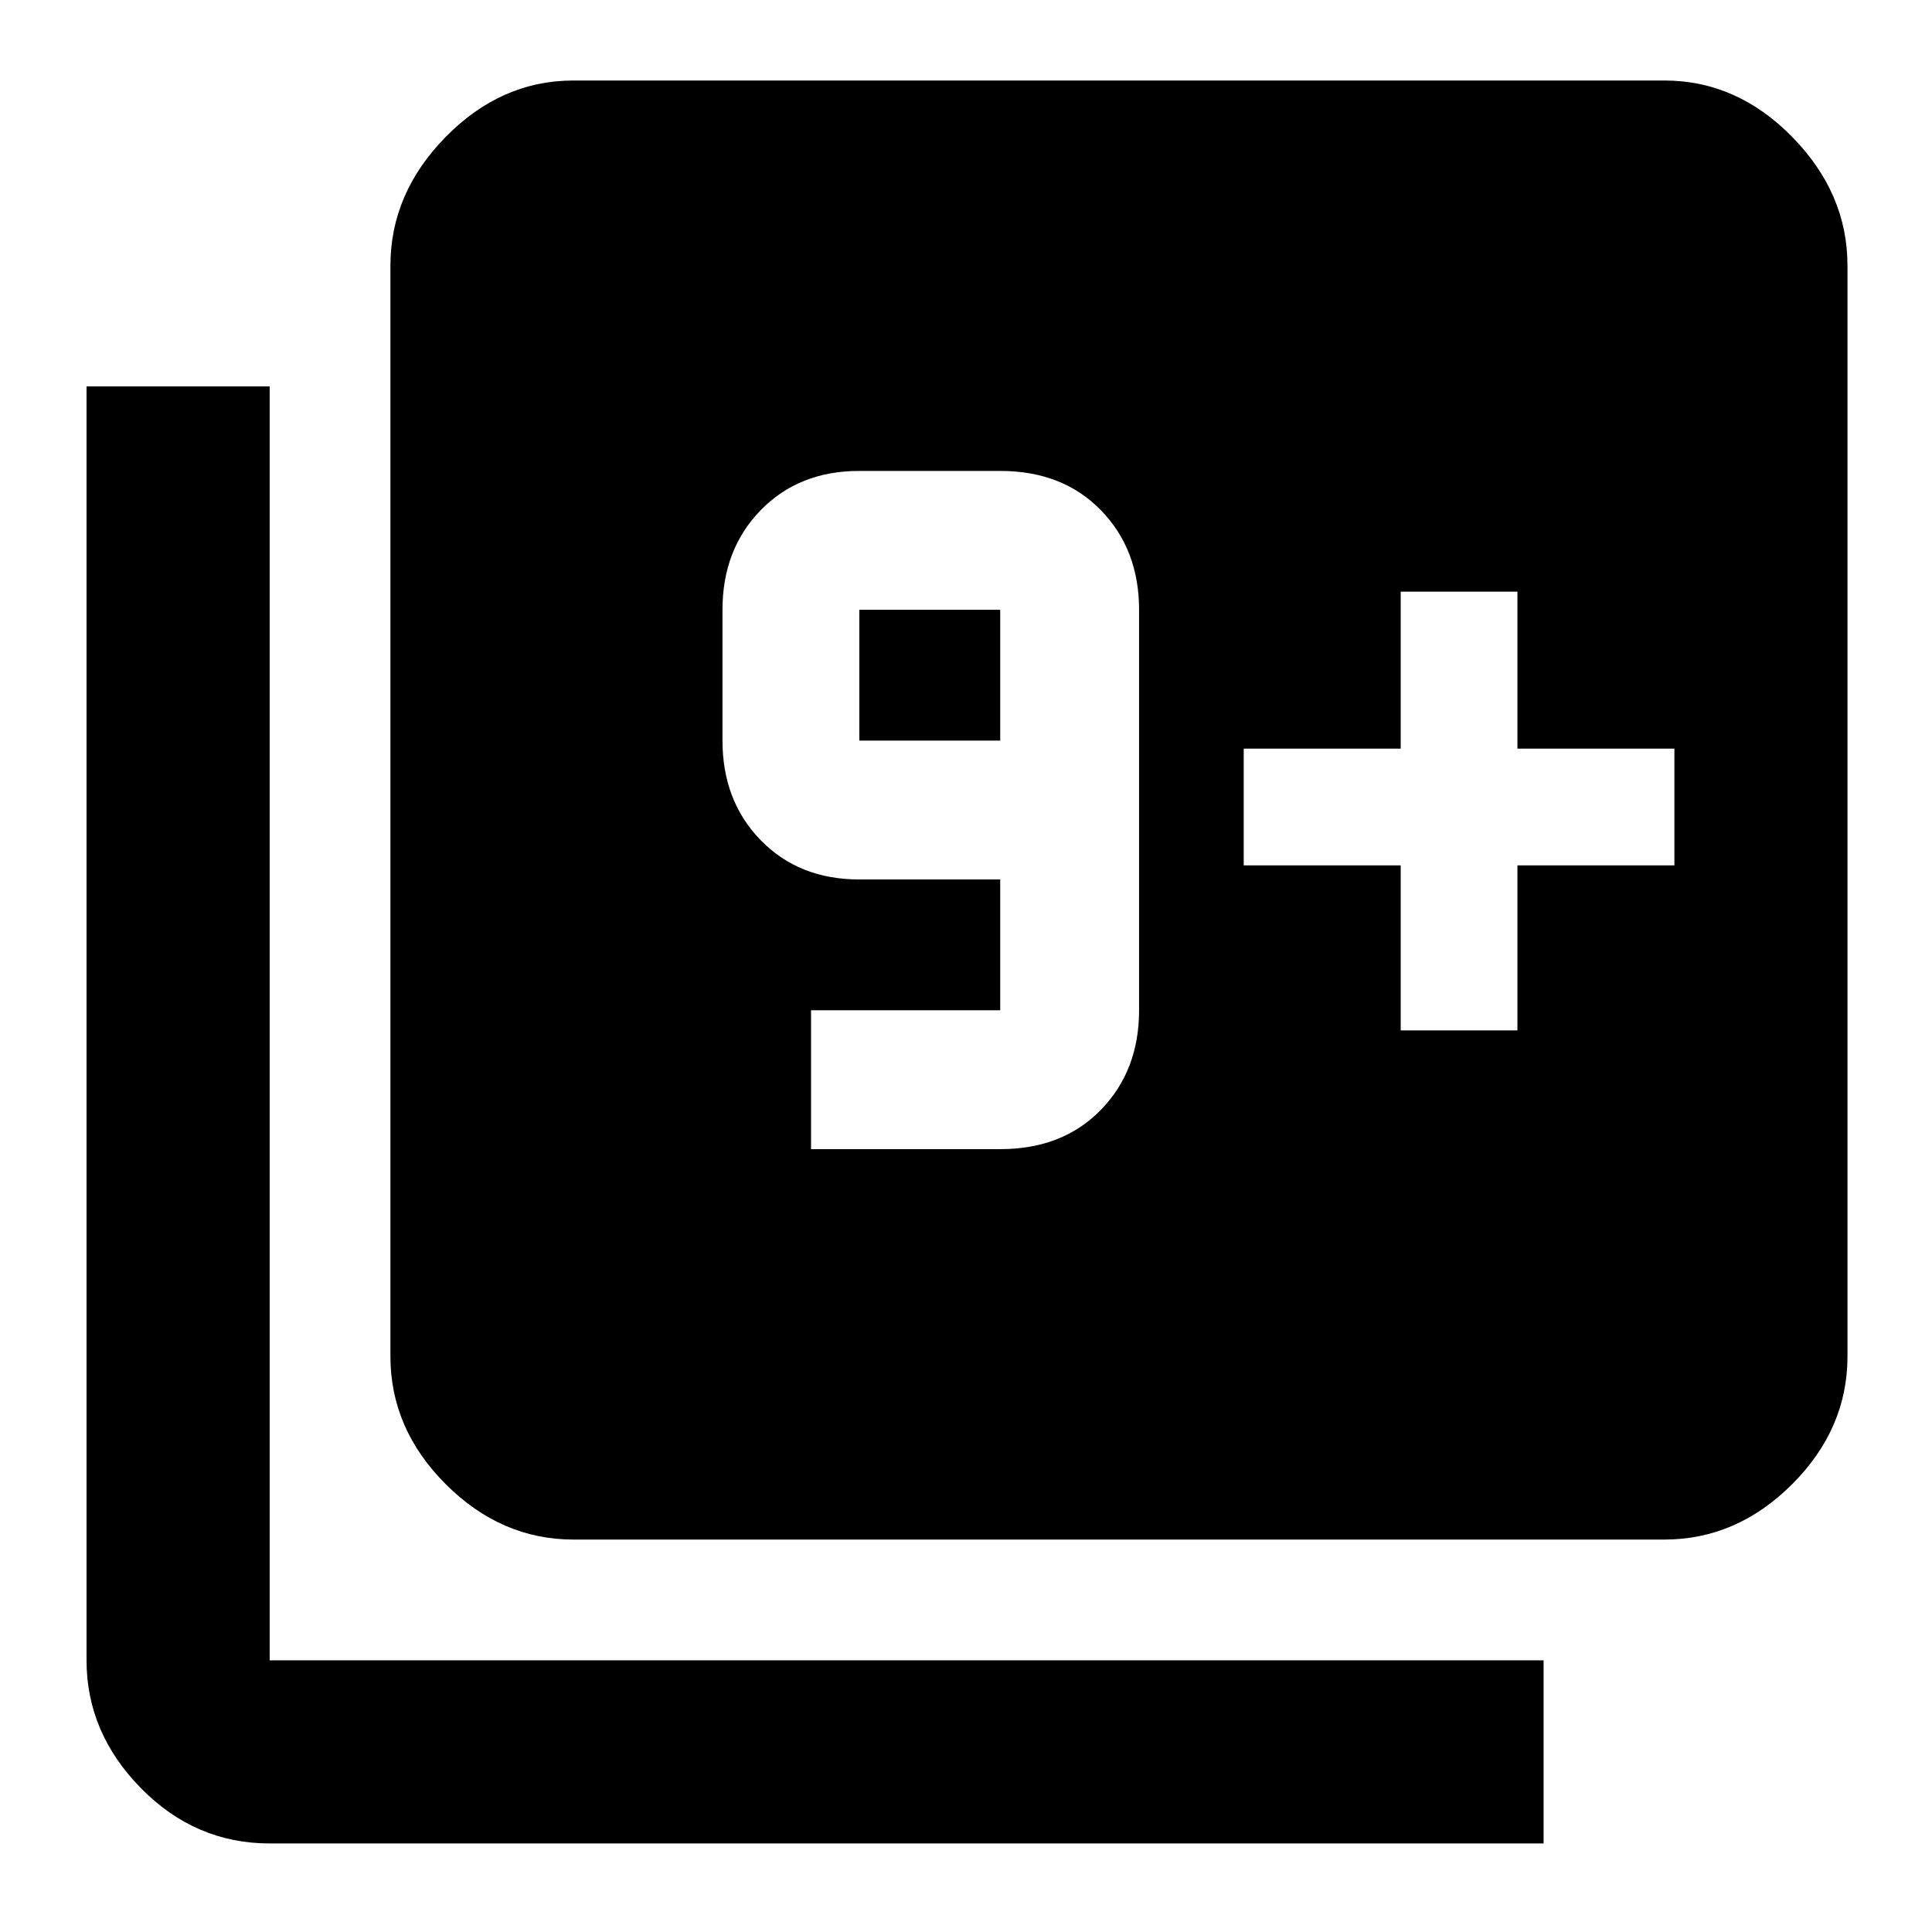 <svg xmlns="http://www.w3.org/2000/svg" height="48" width="48"><path d="M20.15 28.55h4.7q1.55 0 2.5-.975t.95-2.475v-9.95q0-1.5-.95-2.475-.95-.975-2.5-.975h-3.5q-1.5 0-2.45.975-.95.975-.95 2.475v3.25q0 1.5.95 2.475.95.975 2.45.975h3.5v3.25h-4.7Zm4.7-10.15h-3.5v-3.25h3.5Zm-10.6 19.85q-1.8 0-3.175-1.375Q9.7 35.5 9.7 33.7V6.6q0-1.8 1.375-3.2Q12.45 2 14.25 2h27.1q1.8 0 3.175 1.4Q45.9 4.8 45.9 6.6v27.1q0 1.8-1.375 3.175-1.375 1.375-3.175 1.375ZM6.7 45.8q-1.85 0-3.2-1.375T2.15 41.25V9.6H6.7v31.65h31.65v4.55Zm28.1-20.2h2.9v-4.1h3.9v-2.9h-3.9v-3.9h-2.9v3.9h-3.9v2.9h3.9Z"/></svg>